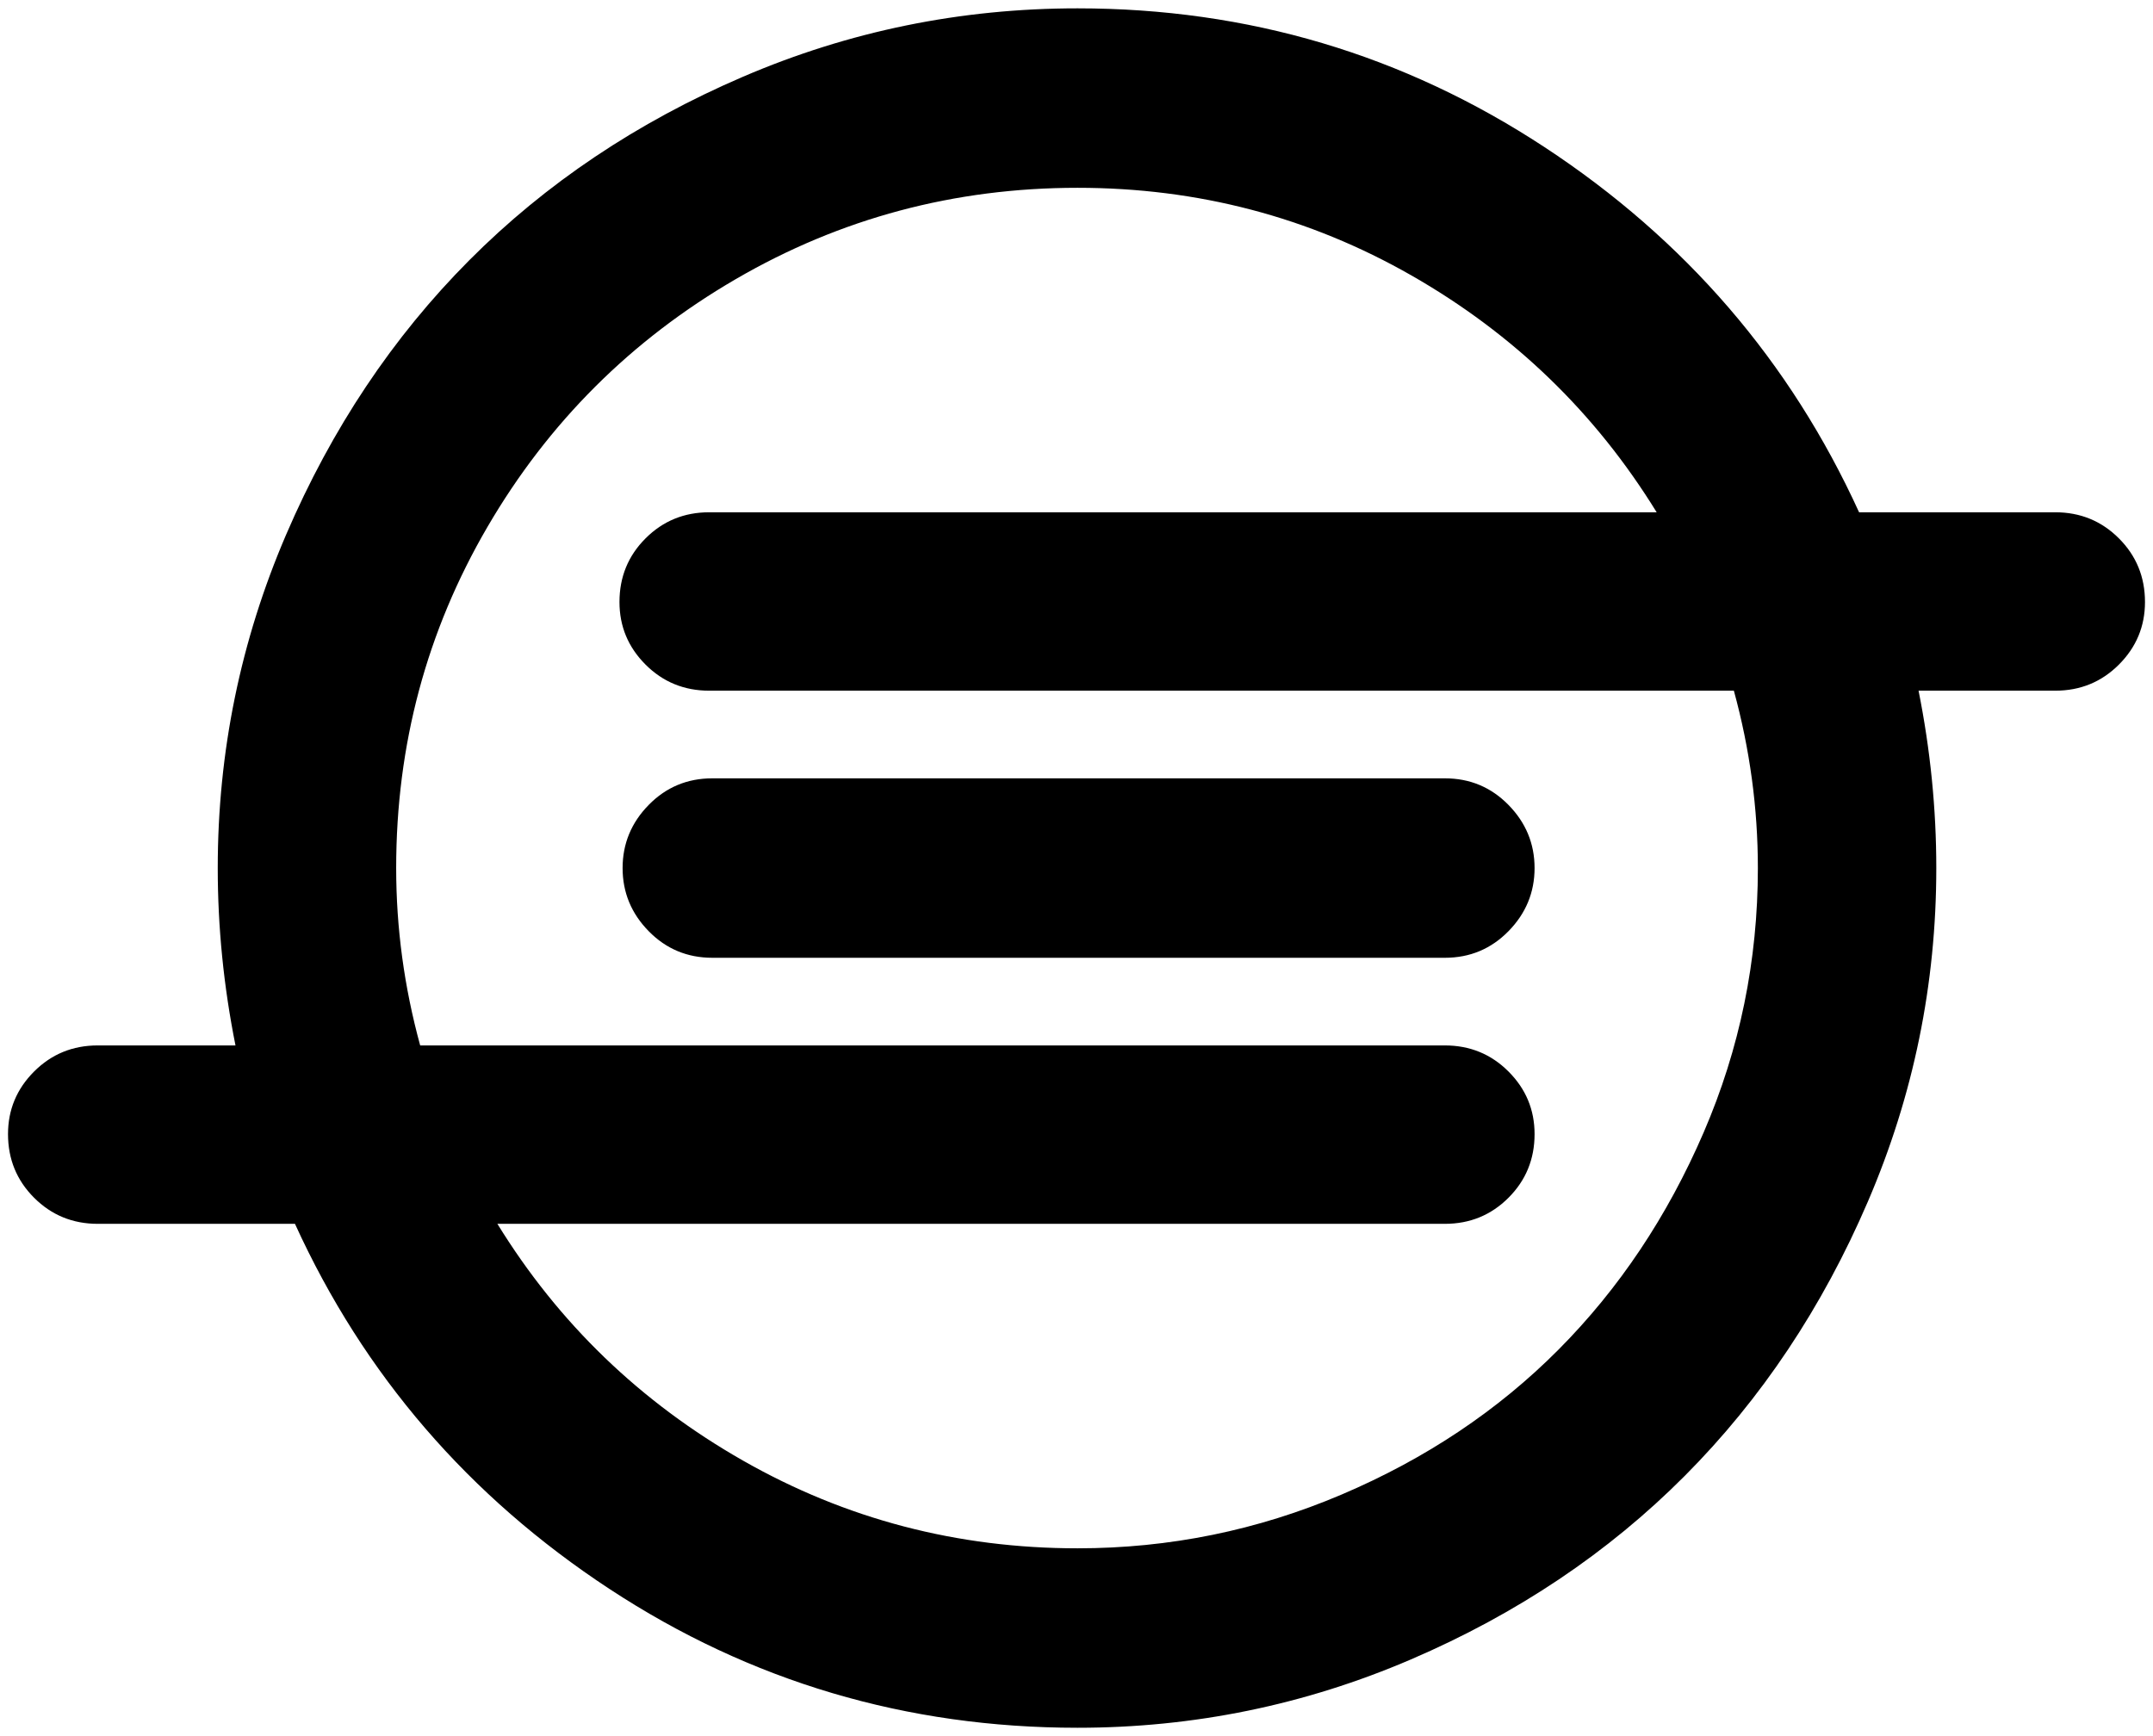 <svg xmlns="http://www.w3.org/2000/svg" width="1.24em" height="1em" viewBox="0 0 2048 1664"><path fill="currentColor" d="M1463 832q0 35-25 60.5t-61 25.5H675q-36 0-61-25.5T589 832t25-60.5t61-25.5h702q36 0 61 25.5t25 60.5m214 0q0-86-23-170H672q-36 0-61-25t-25-60q0-36 25-61t61-25h908q-88-143-235-227t-320-84q-177 0-327.5 87.5T459.5 505T372 832q0 86 23 170h982q36 0 61 25t25 60q0 36-25 61t-61 25H469q88 143 235.5 227t320.5 84q132 0 253-51.5t208-139t139-208t52-253.5m371-255q0 35-25 60t-61 25h-131q17 85 17 170q0 167-65.5 319.5t-175.5 263t-262.5 176T1025 1656q-246 0-448.5-133T275 1173H86q-36 0-61-25t-25-61q0-35 25-60t61-25h132q-17-85-17-170q0-167 65.5-319.5t175.5-263t262.5-176T1025 8q245 0 447.5 133T1774 491h188q36 0 61 25t25 61"/></svg>